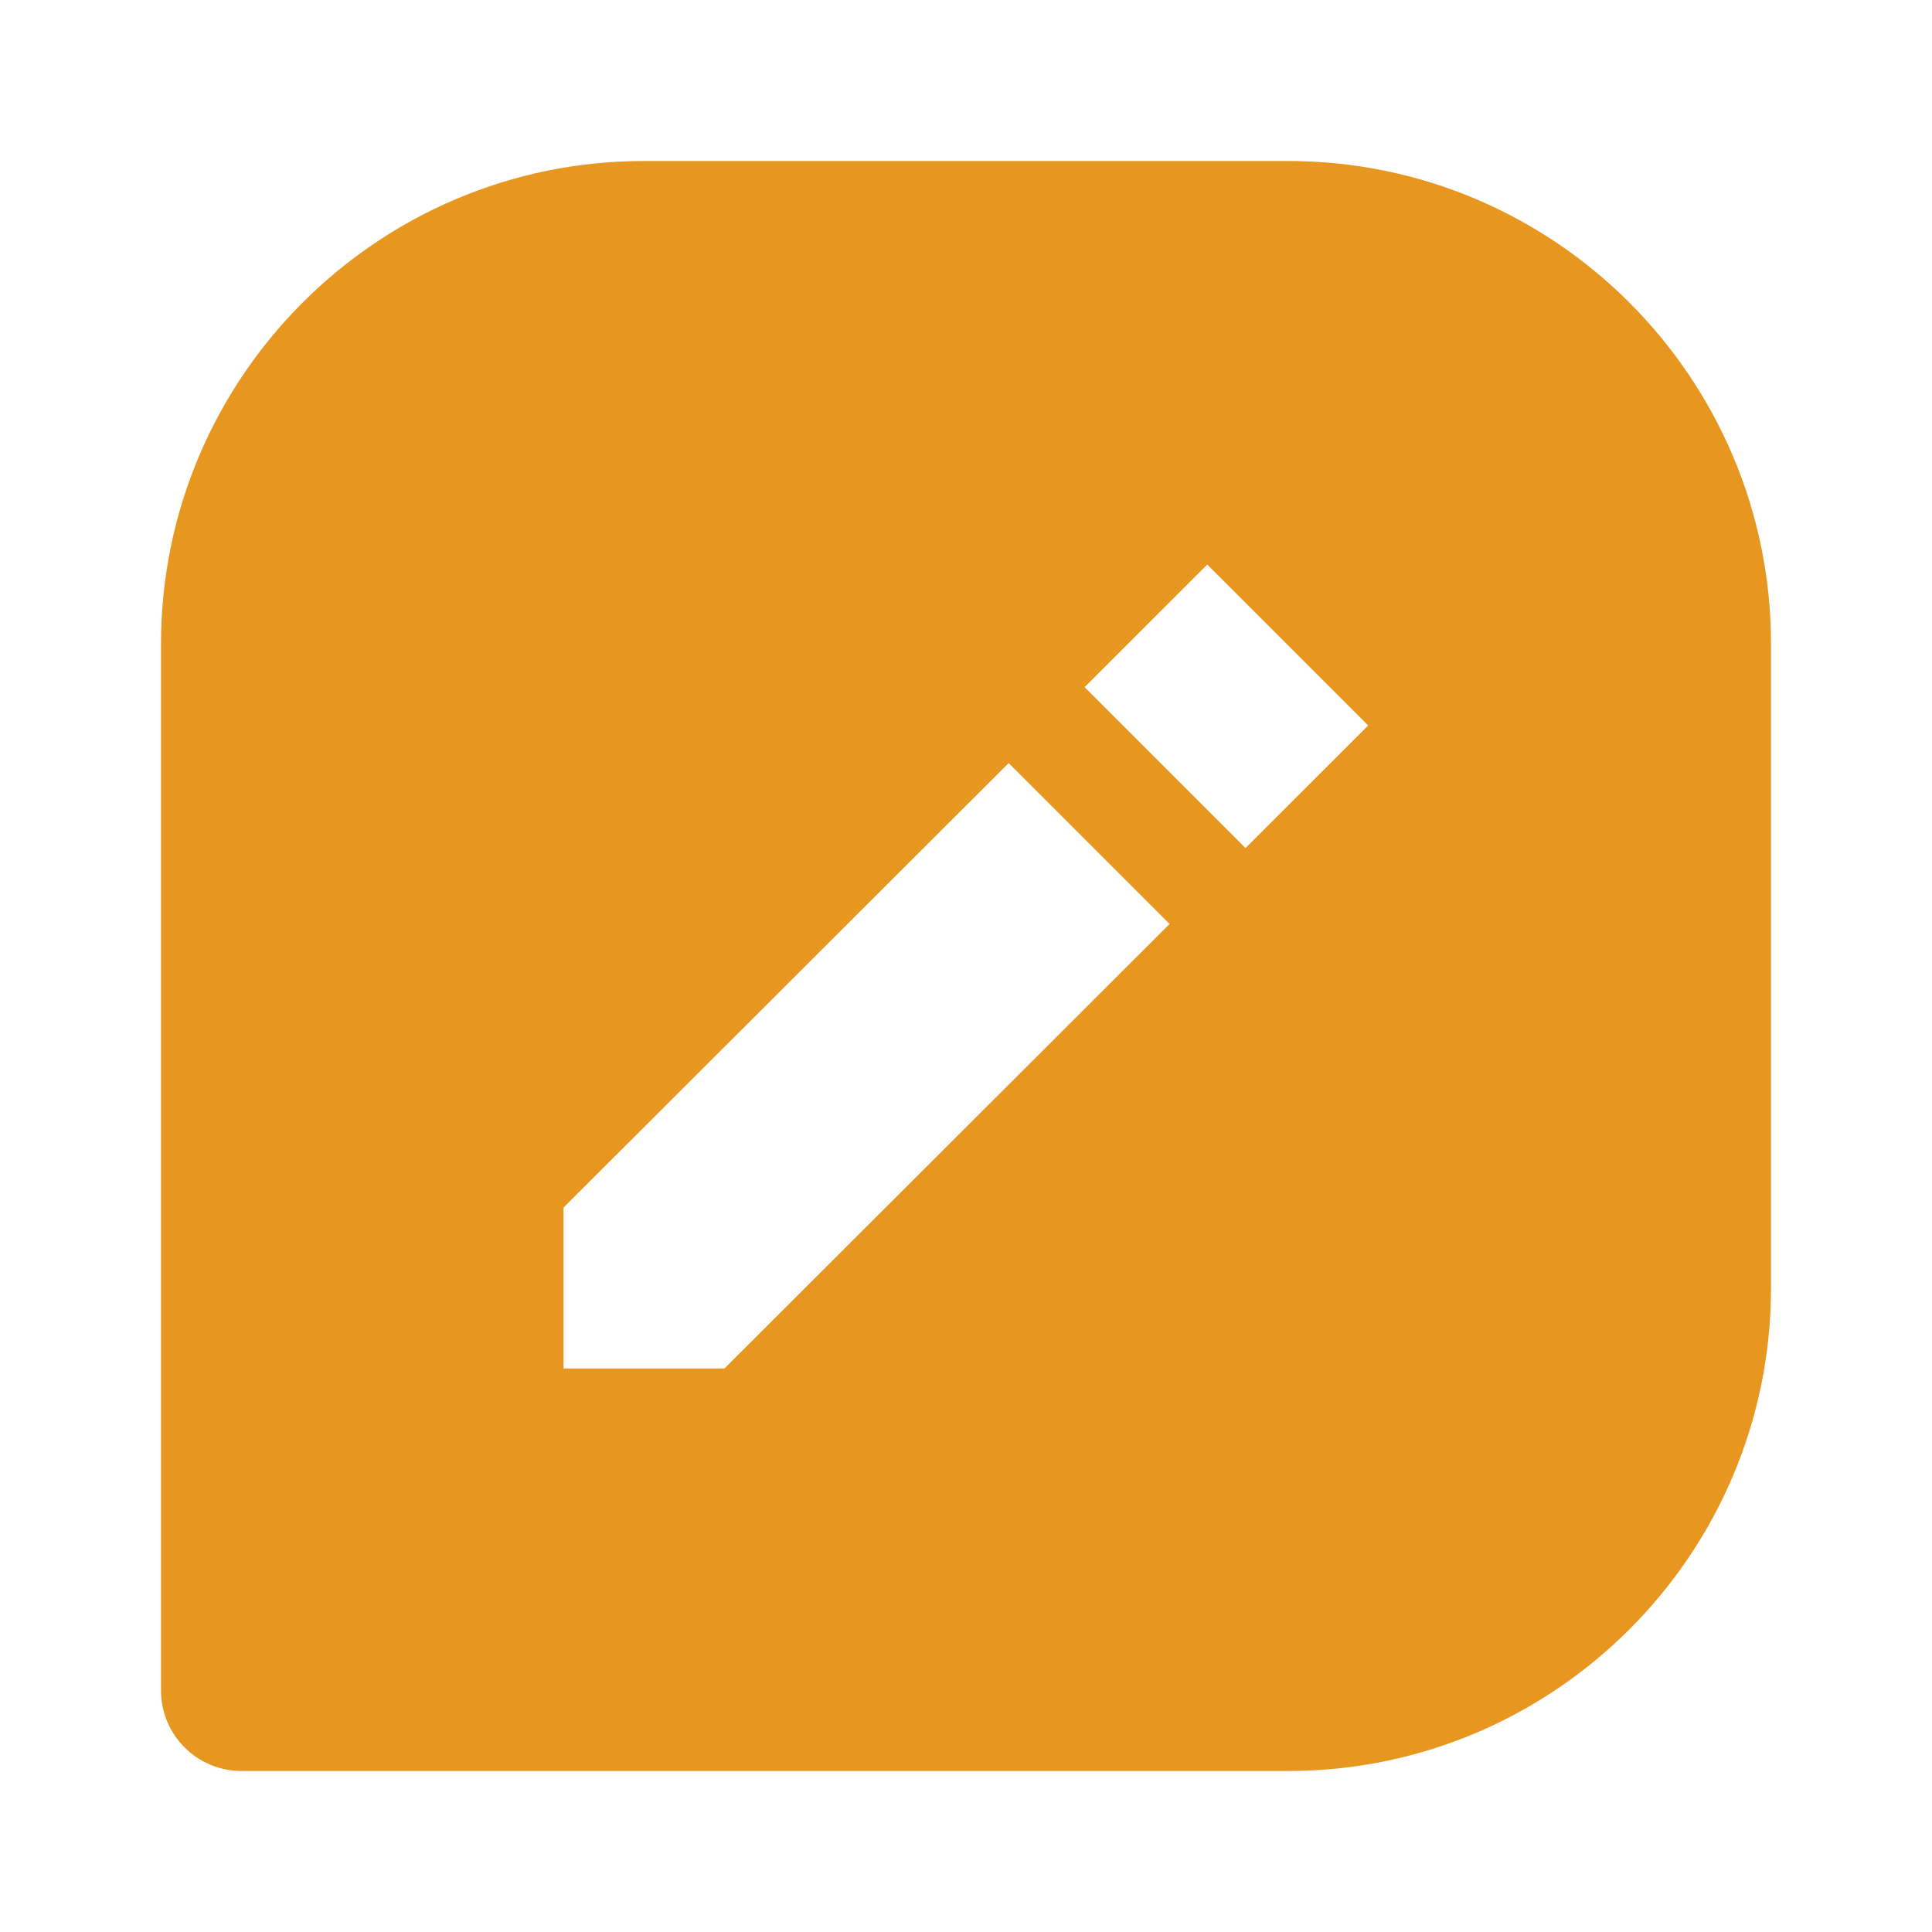 <svg width="24" height="24" viewBox="0 0 24 24" fill="none" xmlns="http://www.w3.org/2000/svg">
<path d="M16 2H8C4.691 2 2 4.691 2 8V21C2 21.265 2.105 21.52 2.293 21.707C2.48 21.895 2.735 22 3 22H16C19.309 22 22 19.309 22 16V8C22 4.691 19.309 2 16 2ZM8.999 17H7V15.001L12.53 9.479L14.529 11.478L8.999 17ZM15.472 10.535L13.473 8.536L14.997 7.013L16.996 9.012L15.472 10.535V10.535Z" fill="#E7971F"/>
</svg>

